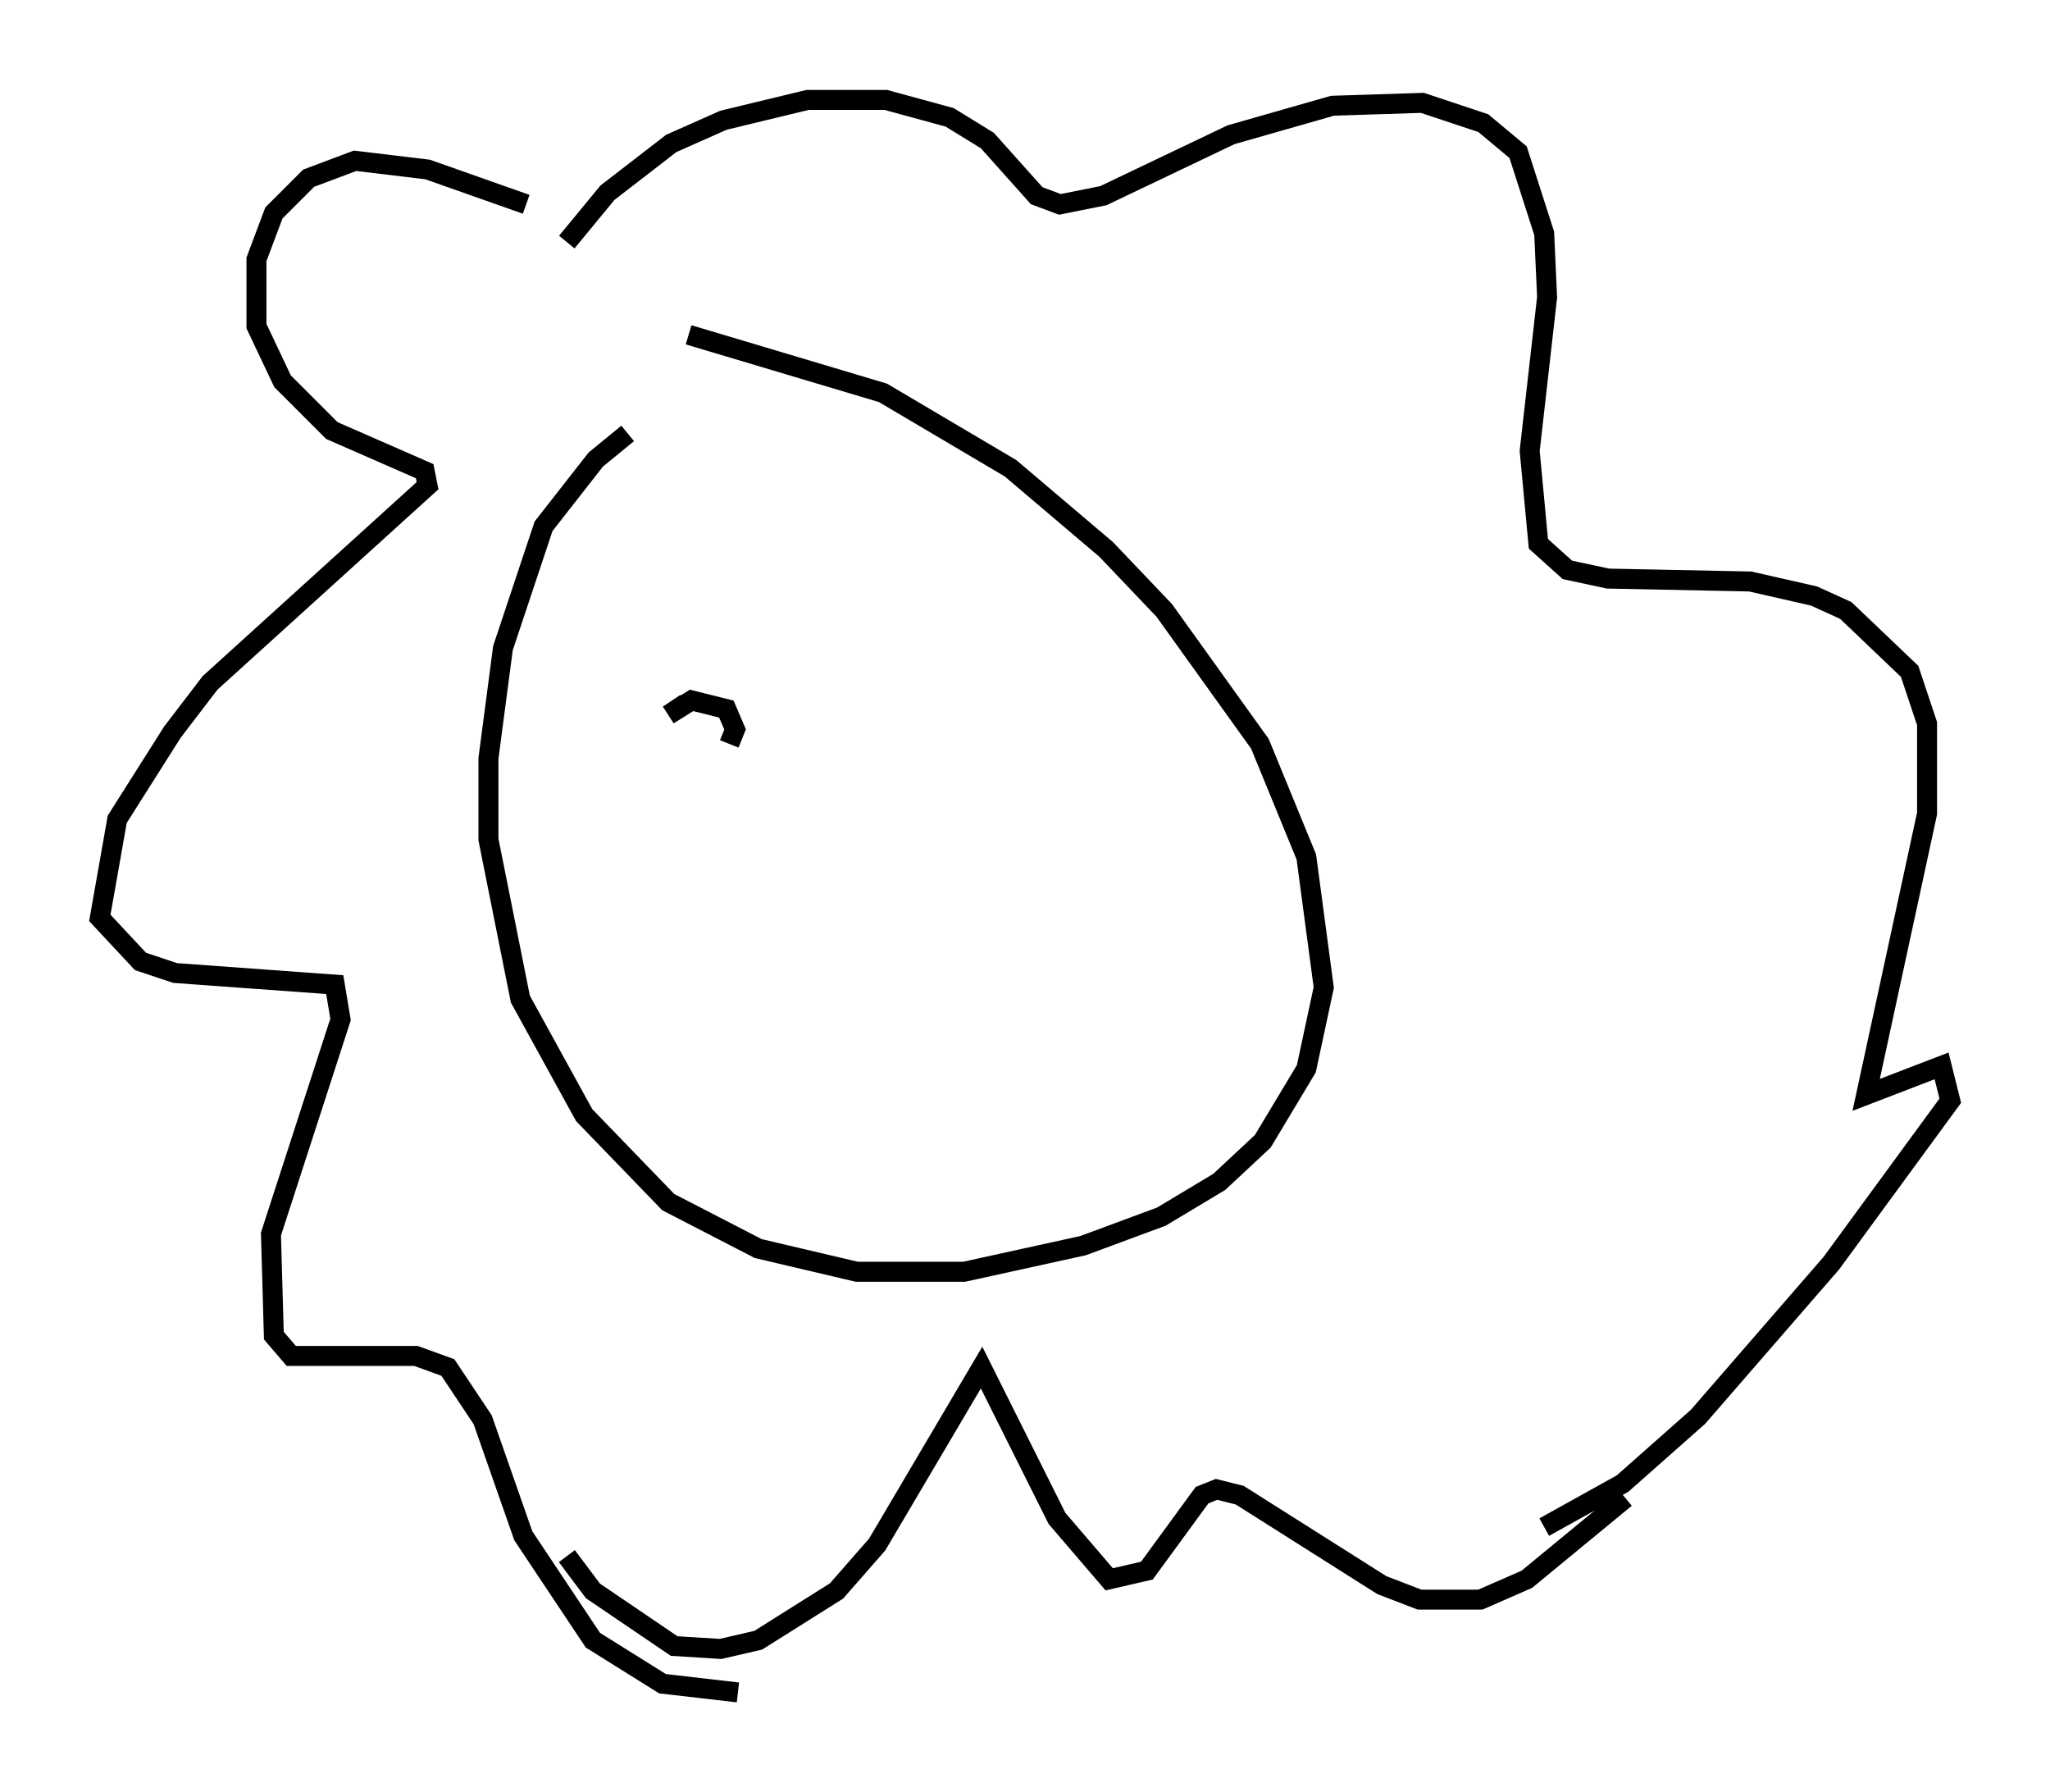 <?xml version="1.0" encoding="utf-8" ?>
<svg baseProfile="full" height="89.743" version="1.1" width="102.67" xmlns="http://www.w3.org/2000/svg" xmlns:ev="http://www.w3.org/2001/xml-events" xmlns:xlink="http://www.w3.org/1999/xlink"><defs /><rect fill="white" height="89.743" width="102.67" x="0" y="0" /><path d="M34.486, 20.542 m-3.05, 1.162 l-1.598, 1.307 -2.615, 3.341 l-2.034, 6.101 -0.726, 5.52 l0.0, 4.067 1.598, 7.989 l3.196, 5.81 4.212, 4.358 l4.503, 2.324 4.939, 1.162 l5.374, 0.0 5.955, -1.307 l3.922, -1.453 2.905, -1.743 l2.179, -2.034 2.179, -3.631 l0.872, -4.067 -0.872, -6.536 l-2.324, -5.665 -4.793, -6.682 l-2.905, -3.05 -4.793, -4.067 l-6.391, -3.777 -9.732, -2.905 m-8.134, -6.536 l-4.939, -1.743 -3.631, -0.436 l-2.324, 0.872 -1.743, 1.743 l-0.872, 2.324 0.0, 3.341 l1.307, 2.76 2.469, 2.469 l4.648, 2.034 0.145, 0.726 l-10.894, 9.877 -1.888, 2.469 l-2.76, 4.358 -0.872, 4.939 l2.034, 2.179 1.743, 0.581 l7.989, 0.581 0.291, 1.743 l-3.486, 10.749 0.145, 5.084 l0.872, 1.017 6.246, 0.0 l1.598, 0.581 1.743, 2.615 l2.034, 5.81 3.486, 5.229 l3.486, 2.179 3.777, 0.436 m-8.57, -72.626 l2.034, -2.469 3.196, -2.469 l2.615, -1.162 4.212, -1.017 l3.922, 0.0 3.196, 0.872 l1.888, 1.162 2.469, 2.76 l1.162, 0.436 2.179, -0.436 l6.391, -3.05 5.084, -1.453 l4.503, -0.145 3.05, 1.017 l1.743, 1.453 1.307, 4.067 l0.145, 3.196 -0.872, 7.698 l0.436, 4.648 1.453, 1.307 l2.034, 0.436 7.117, 0.145 l3.196, 0.726 1.598, 0.726 l3.196, 3.05 0.872, 2.615 l0.0, 4.503 -3.05, 14.089 l3.777, -1.453 0.436, 1.743 l-5.955, 8.134 -6.682, 7.698 l-3.777, 3.341 -3.922, 2.179 m-48.95, 1.453 l1.307, 1.743 4.067, 2.76 l2.324, 0.145 1.888, -0.436 l3.922, -2.469 2.034, -2.324 l5.229, -8.86 3.777, 7.553 l2.615, 3.05 1.888, -0.436 l2.76, -3.777 0.726, -0.291 l1.162, 0.291 7.117, 4.503 l1.888, 0.726 3.05, 0.0 l2.324, -1.017 4.939, -4.067 m-47.061, -39.799 l-0.872, 0.581 1.162, -0.726 l1.743, 0.436 0.436, 1.017 l-0.291, 0.726 " fill="none" stroke="black" stroke-width="1" /></svg>